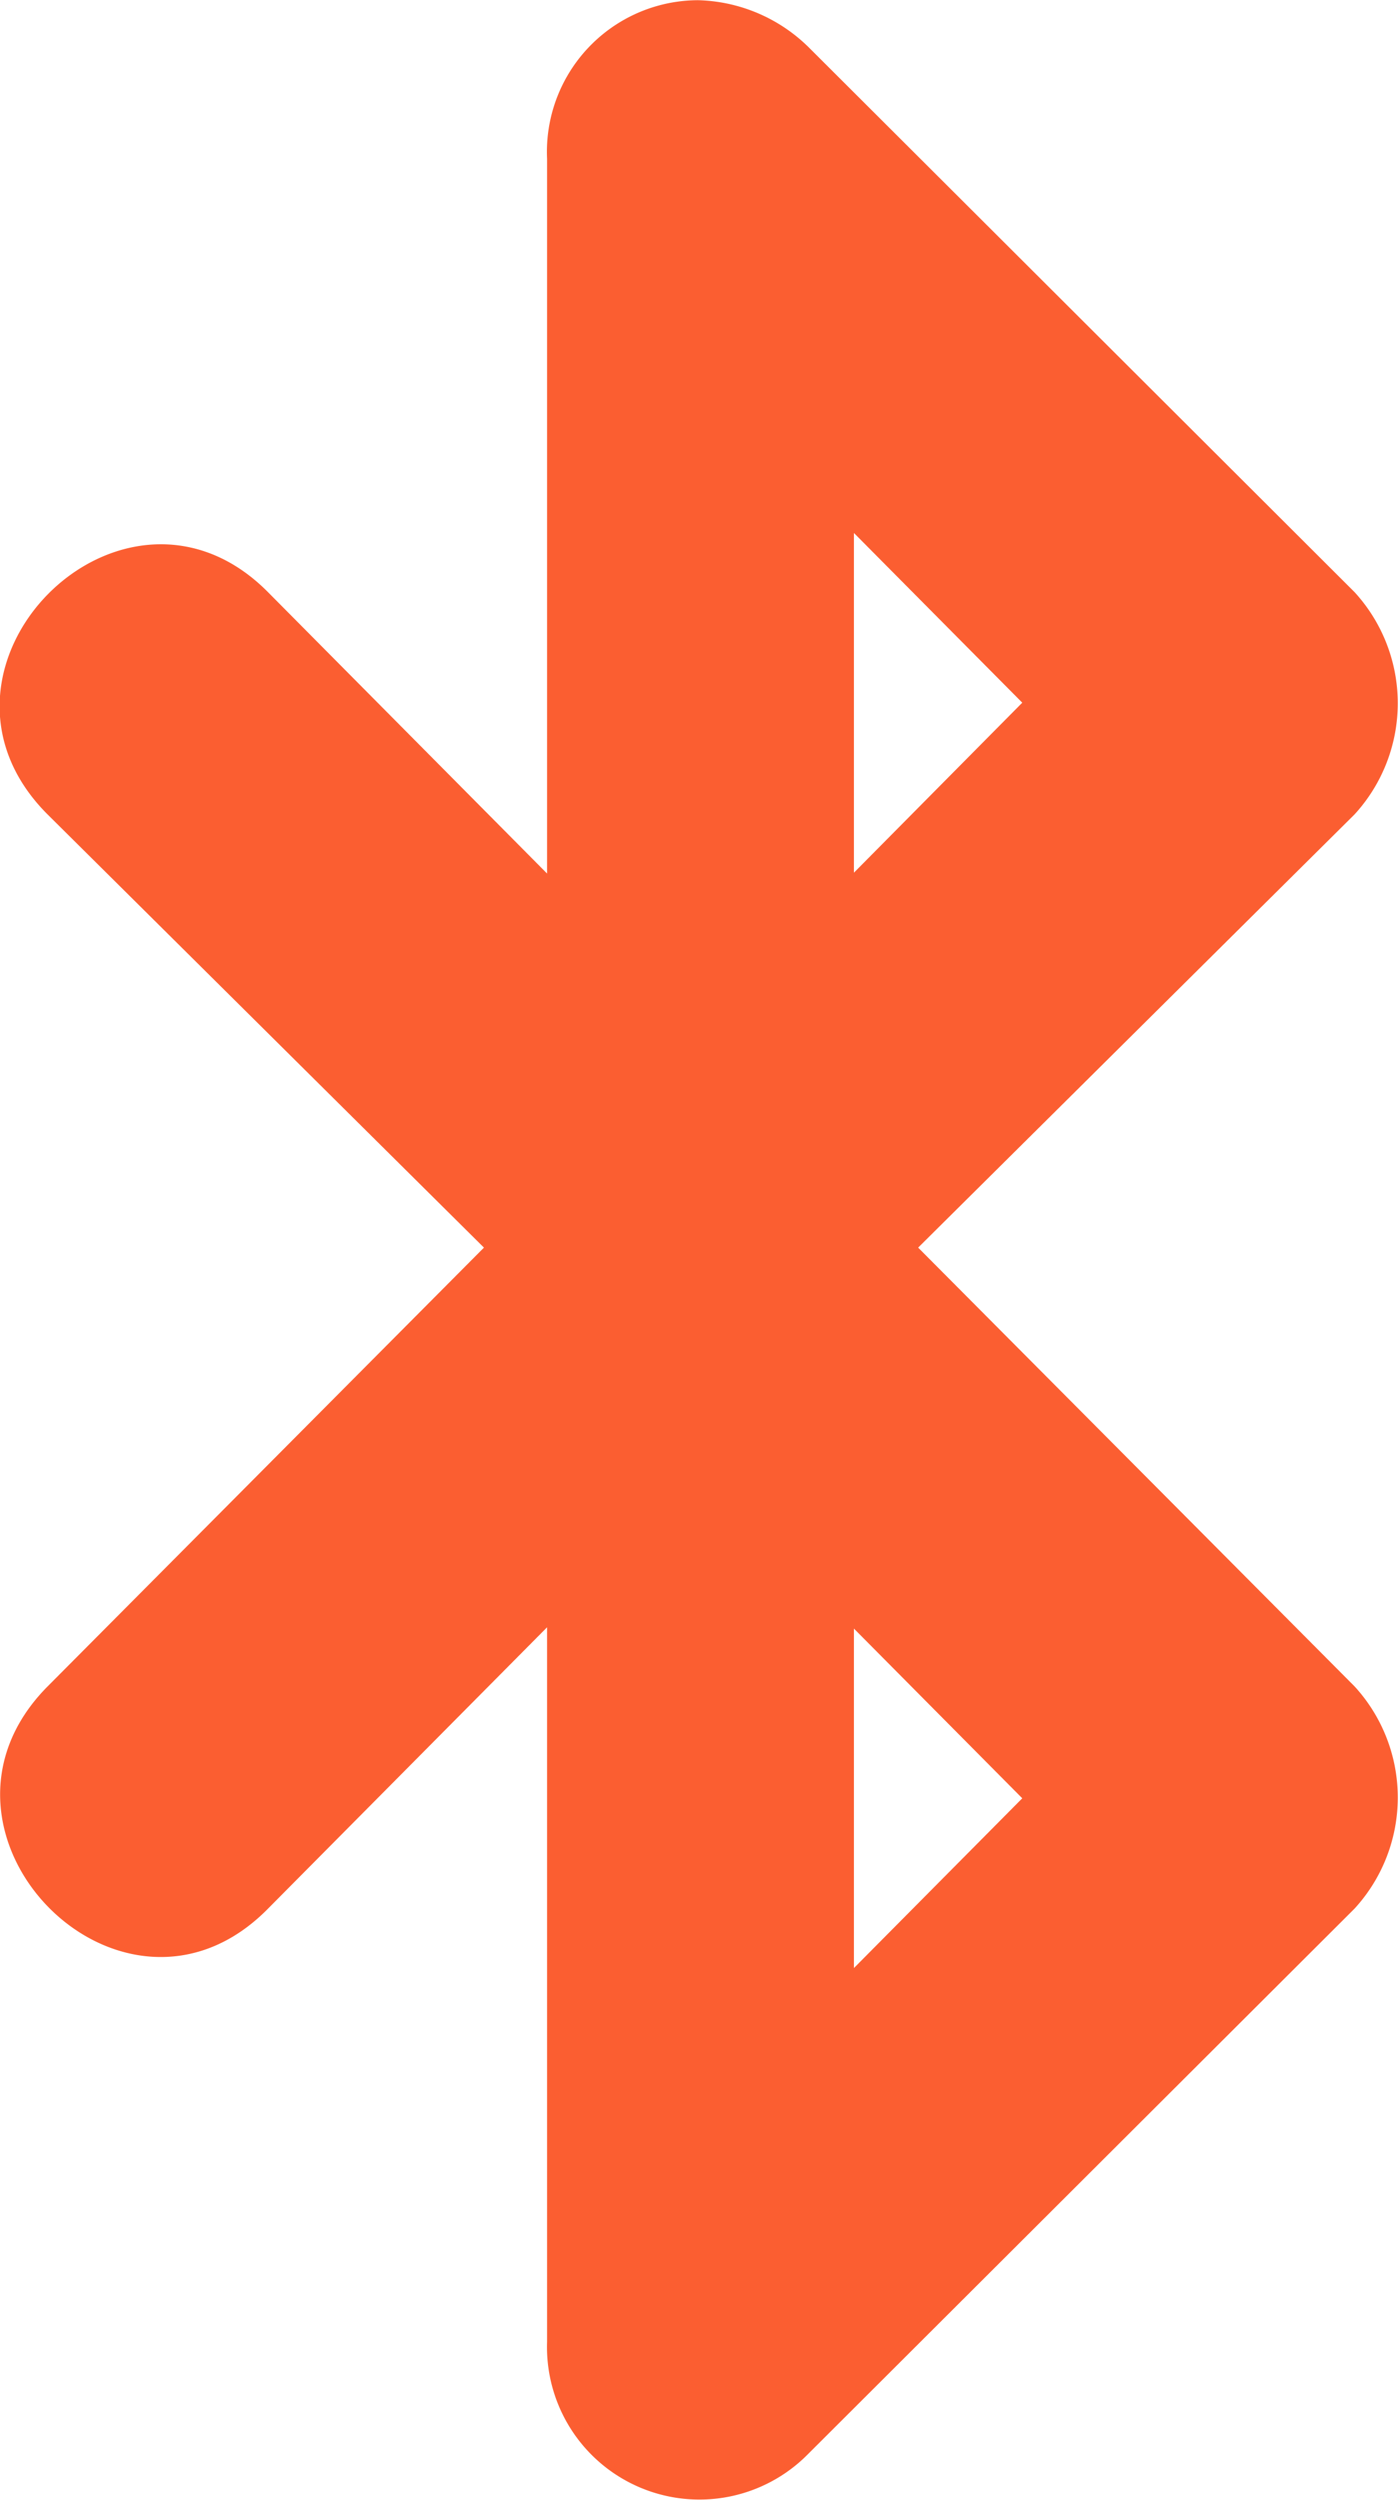 <svg xmlns="http://www.w3.org/2000/svg" width="27.969" height="50" viewBox="0 0 27.969 50">
  <defs>
    <style>
      .cls-1 {
        fill: #fb5e31;
        fill-rule: evenodd;
      }
    </style>
  </defs>
  <path class="cls-1" d="M382.4,151.951l8.731-8.664a3.29,3.29,0,0,0,0-4.445l-10.925-10.9a3.268,3.268,0,0,0-2.216-.938,3.033,3.033,0,0,0-3.014,3.171V144.47l-5.584-5.628c-2.9-2.925-7.335,1.519-4.41,4.445l8.731,8.664-8.731,8.777c-2.9,2.925,1.507,7.392,4.41,4.444l5.584-5.628v14.293a3.05,3.05,0,0,0,5.23,2.233l10.925-10.9a3.288,3.288,0,0,0,0-4.444Zm-1.285-14.292,3.368,3.394-3.368,3.4v-6.789Zm0,28.7v-6.789l3.368,3.394Z" transform="translate(-364.031 -127)"/>
</svg>

